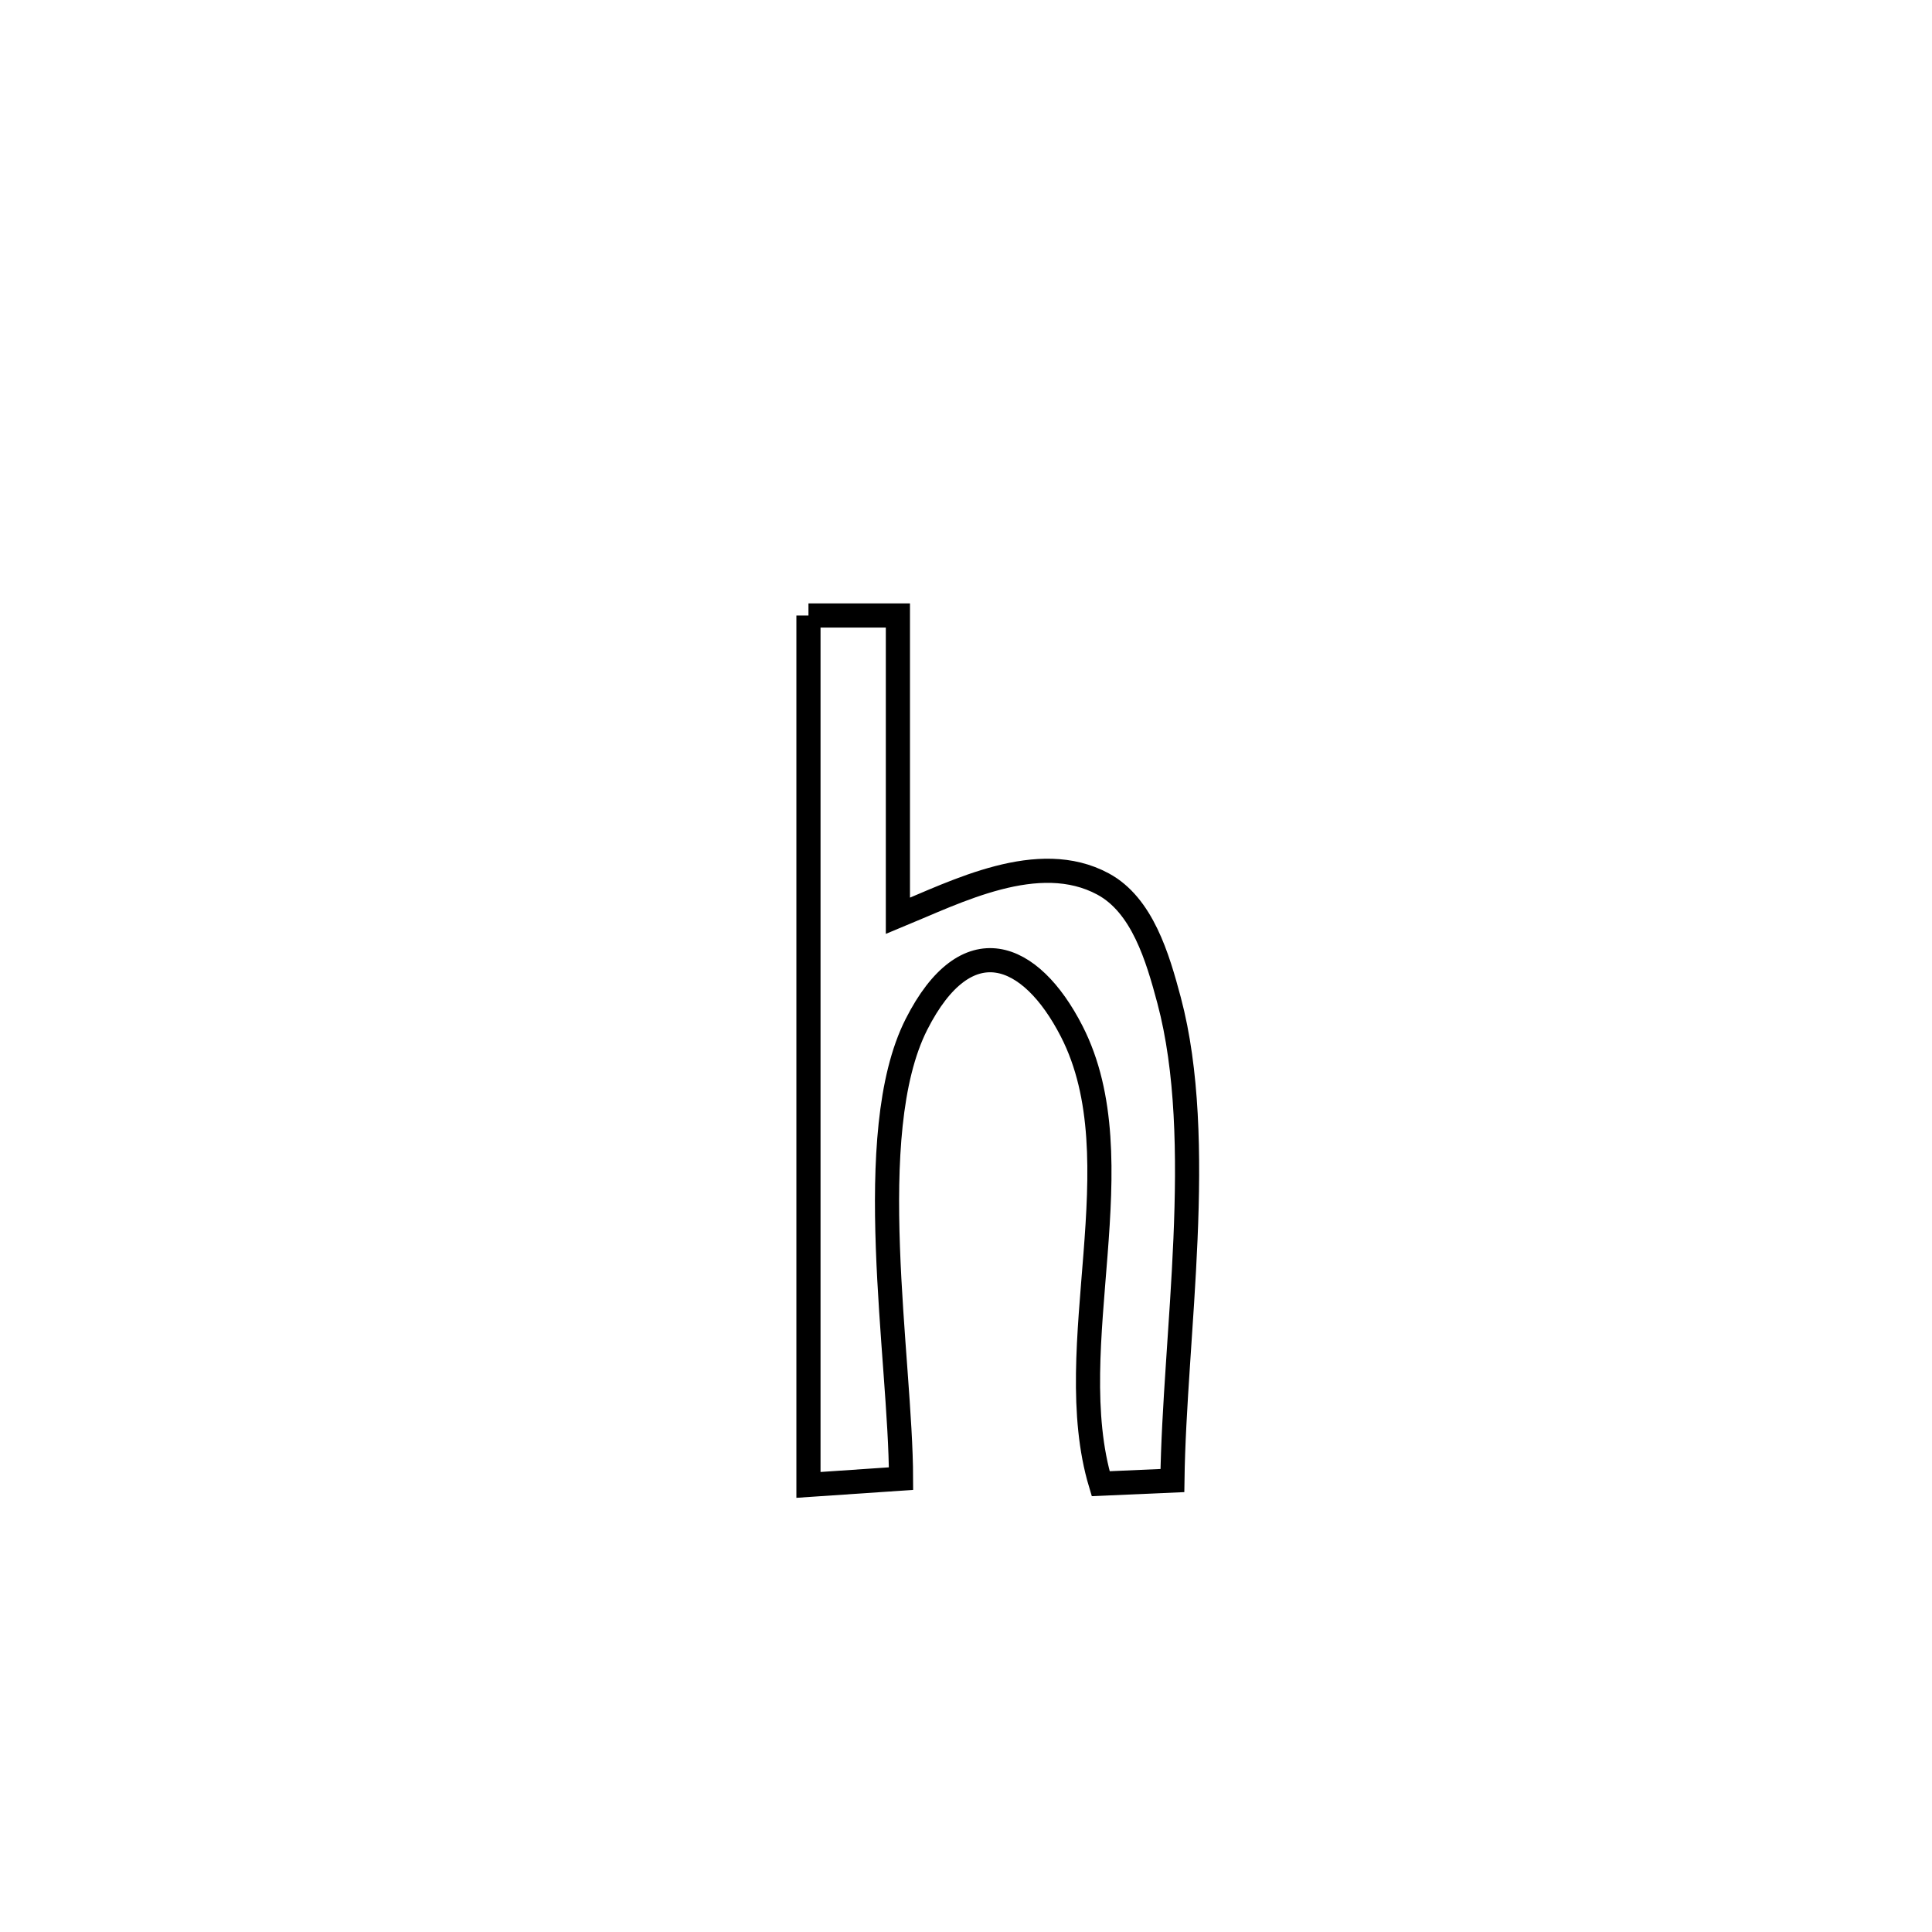 <svg xmlns="http://www.w3.org/2000/svg" viewBox="0.0 0.0 24.0 24.0" height="200px" width="200px"><path fill="none" stroke="black" stroke-width=".3" stroke-opacity="1.0"  filling="0" d="M10.043 7.646 L10.043 7.646 C10.414 7.646 10.784 7.646 11.154 7.646 L11.154 7.646 C11.154 8.889 11.154 10.133 11.154 11.377 L11.154 11.377 C11.882 11.077 12.899 10.548 13.702 10.981 C14.19 11.244 14.38 11.891 14.523 12.427 C14.987 14.171 14.588 16.602 14.564 18.392 L14.564 18.392 C14.267 18.405 13.97 18.418 13.673 18.431 L13.673 18.431 C13.161 16.724 14.134 14.415 13.313 12.811 C12.802 11.813 12.005 11.5 11.384 12.726 C10.697 14.085 11.19 16.876 11.193 18.368 L11.193 18.368 C10.81 18.394 10.427 18.42 10.043 18.446 L10.043 18.446 C10.043 16.646 10.043 14.846 10.043 13.046 C10.043 11.246 10.043 9.446 10.043 7.646 L10.043 7.646"></path></svg>